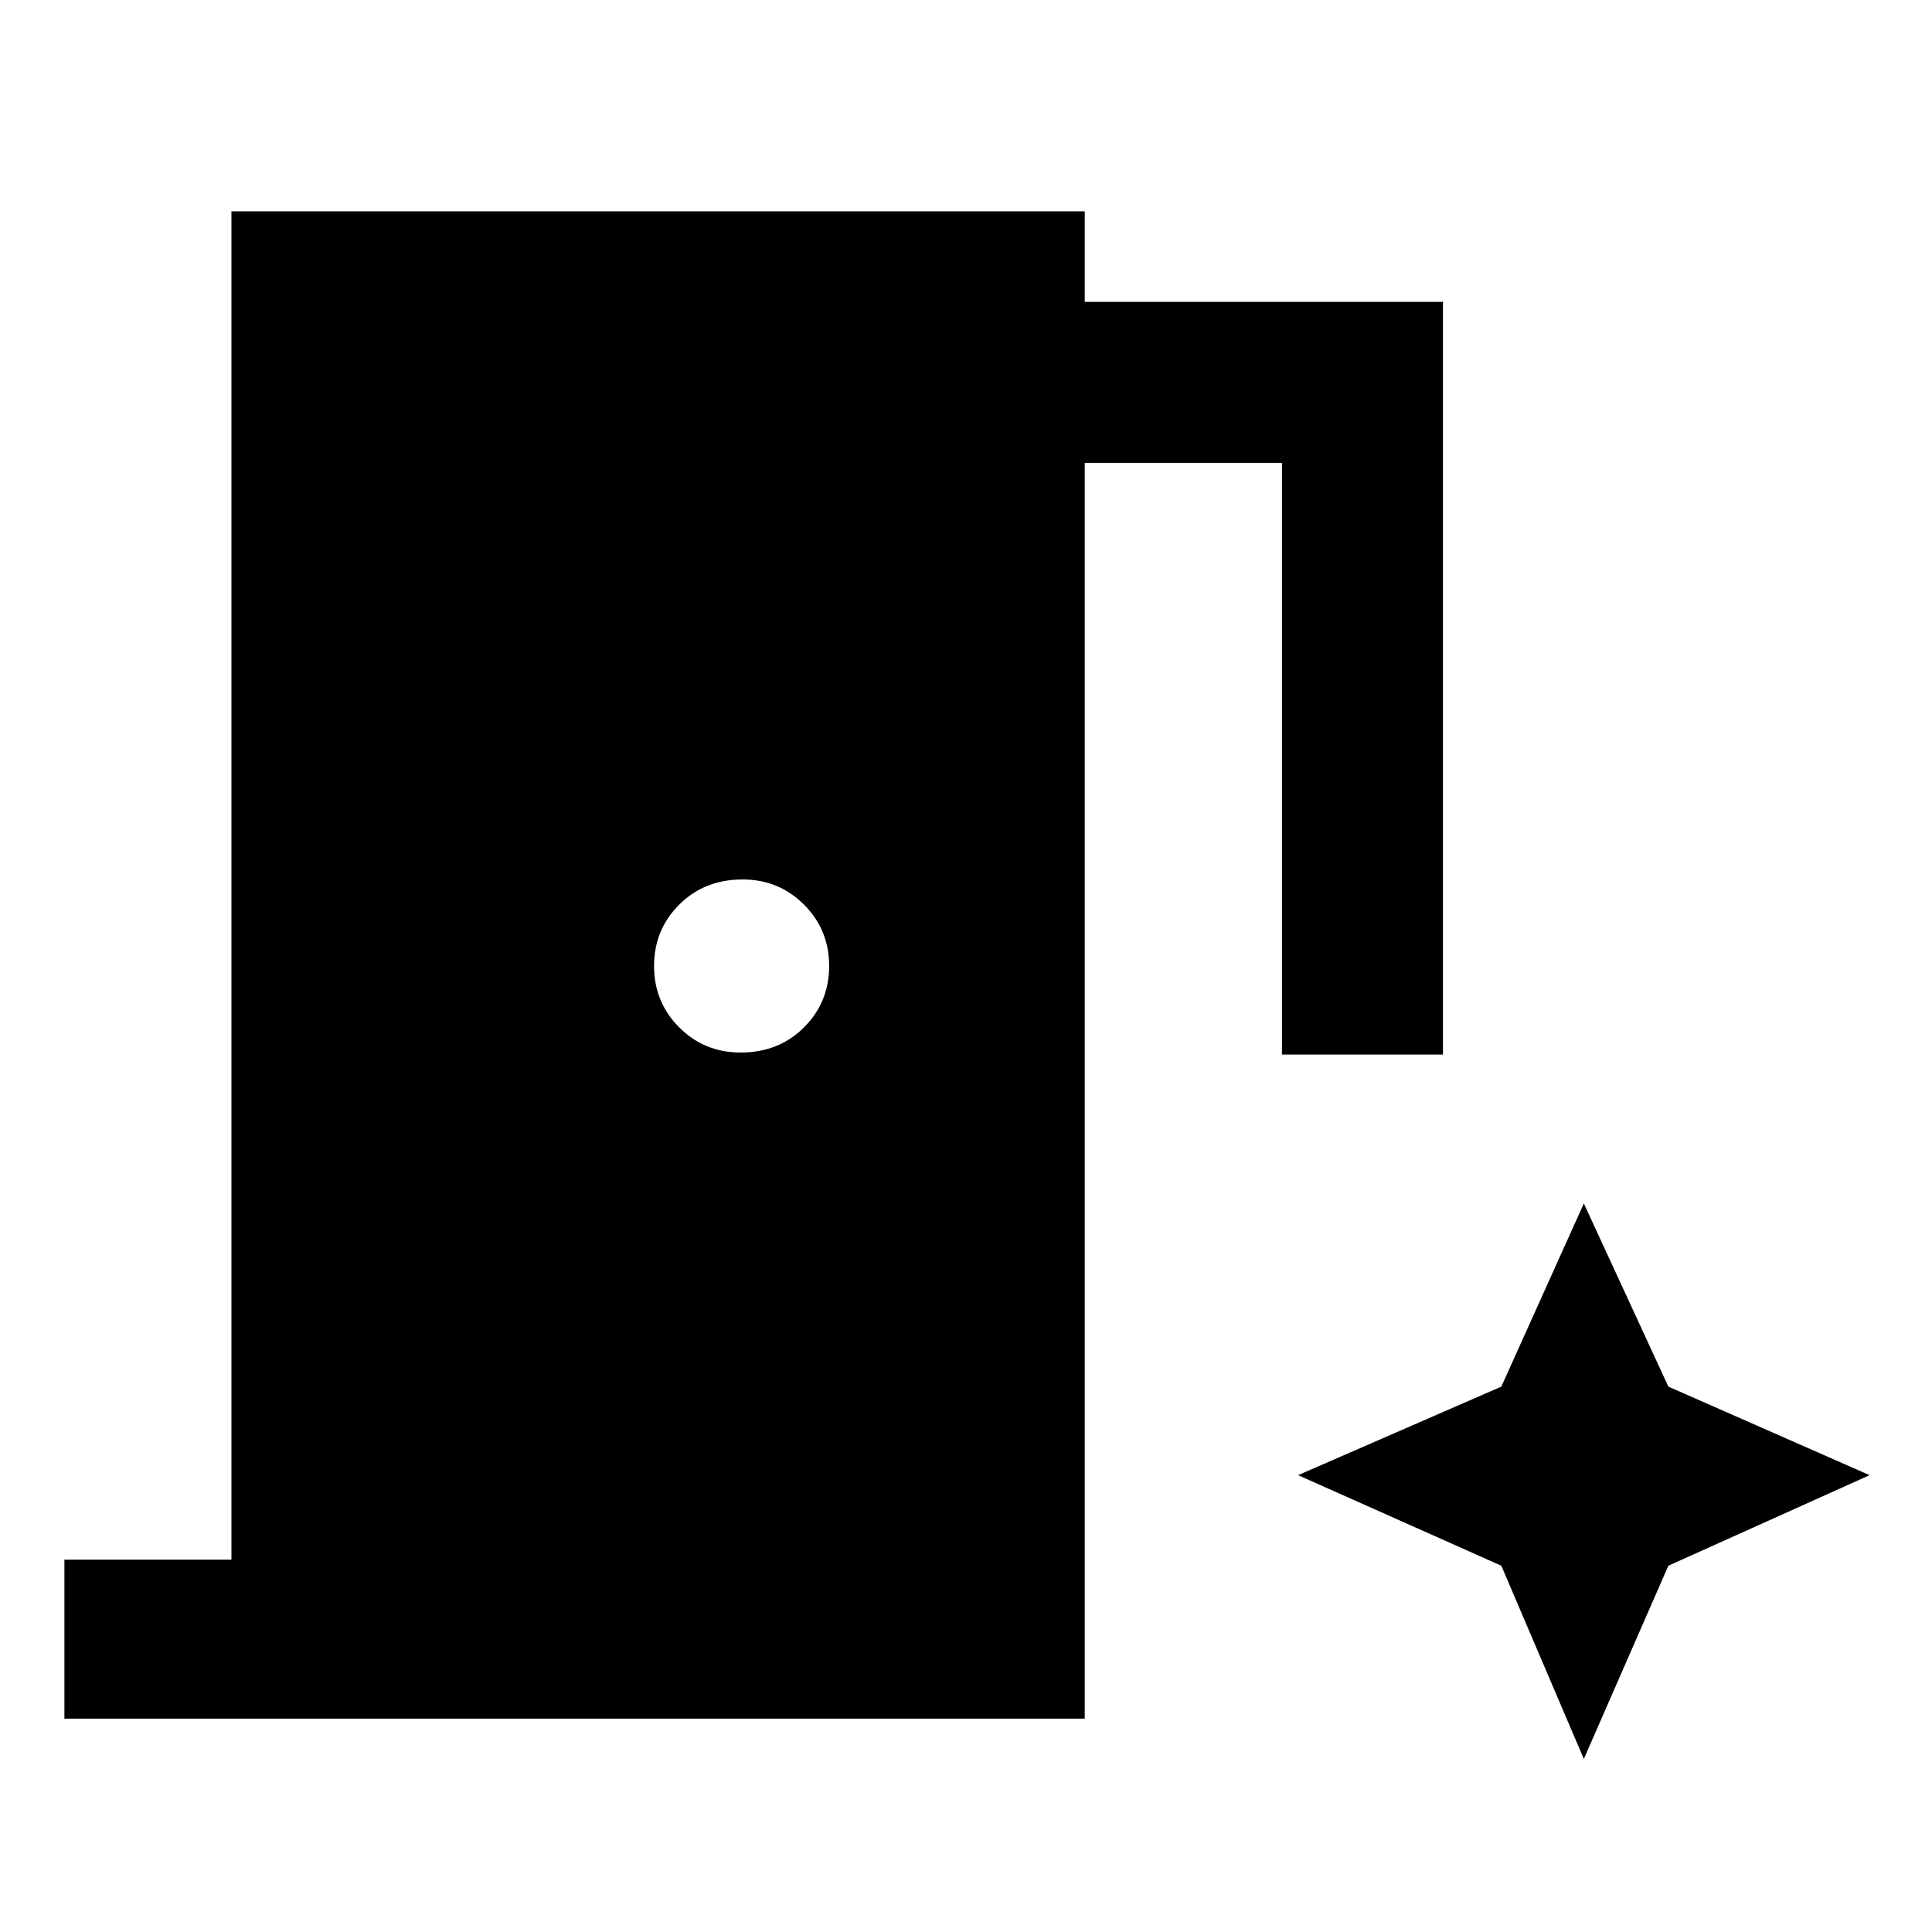 <svg xmlns="http://www.w3.org/2000/svg" width="48" height="48" viewBox="0 0 48 48"><path d="M1.6 42.7v-3.95h4.15V5.25h21.2V7.5h8.9v18.7h-4V11.5h-4.9v31.2Zm16.8-16.55q.95 0 1.575-.625T20.6 24q0-.9-.625-1.525-.625-.625-1.525-.625-.95 0-1.575.625T16.25 24q0 .9.625 1.525.625.625 1.525.625ZM39.35 43.7l2.1-4.8 5-2.25-5-2.2-2.1-4.55-2.05 4.55-5.05 2.2 5.05 2.25Z"/></svg>